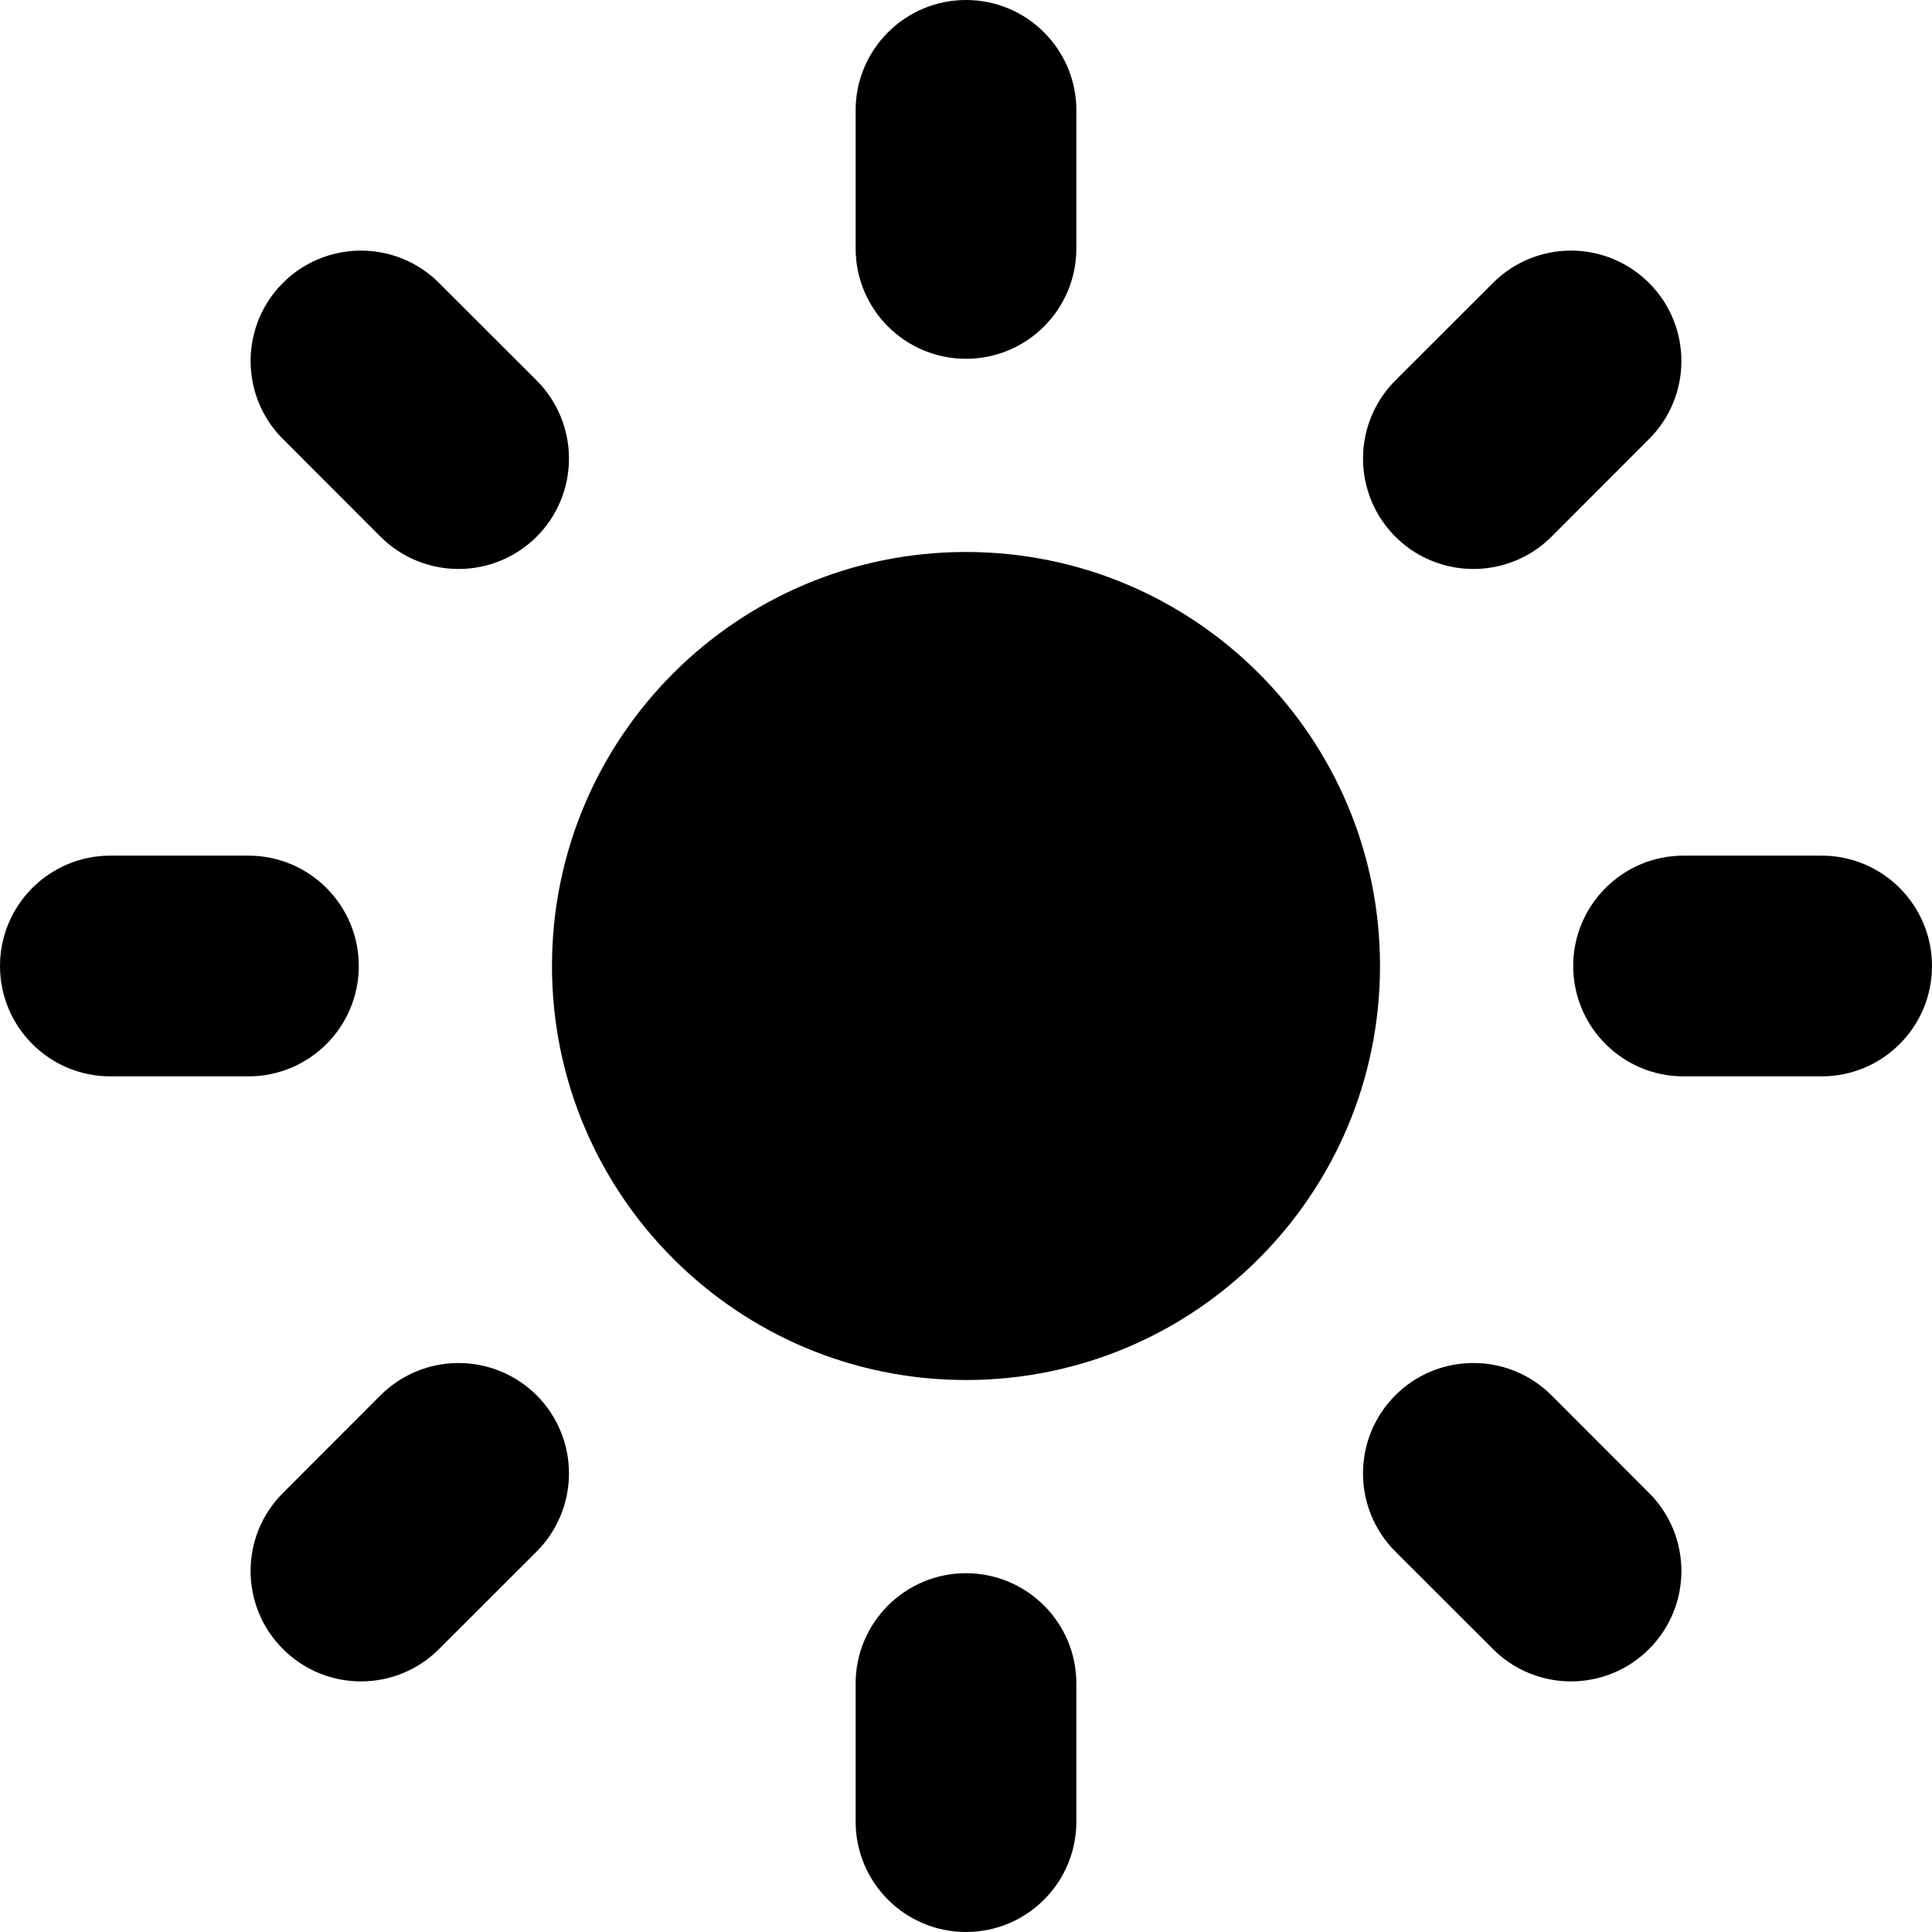 <?xml version="1.0" encoding="UTF-8"?>
<svg width="24px" height="24px" viewBox="0 0 24 24" version="1.1" xmlns="http://www.w3.org/2000/svg" xmlns:xlink="http://www.w3.org/1999/xlink">
    <title>taiyang备份 3</title>
    <defs>
        <filter id="filter-1">
            <feColorMatrix in="SourceGraphic" type="matrix" values="0 0 0 0 1 0 0 0 0 0.757 0 0 0 0 0.422 0 0 0 1 0"></feColorMatrix>
        </filter>
    </defs>
    <g id="考勤统计-查看日/周/月" stroke="none" stroke-width="1" fill="none" fill-rule="evenodd">
        <g id="考勤打卡-上班打卡-月" transform="translate(-334, -517)">
            <g id="taiyang备份-3" transform="translate(334, 514)" filter="url(#filter-1)">
                <g transform="translate(0, 3)">
                    <path d="M12,0 C12.757,0 13.371,0.614 13.371,1.371 L13.371,3.086 C13.371,3.843 12.757,4.457 12,4.457 C11.243,4.457 10.629,3.843 10.629,3.086 L10.629,1.371 C10.629,0.614 11.243,0 12,0 L12,0 Z M12,19.543 C12.757,19.543 13.371,20.157 13.371,20.914 L13.371,22.629 C13.371,23.386 12.757,24 12,24 C11.243,24 10.629,23.386 10.629,22.629 L10.629,20.914 C10.629,20.157 11.243,19.543 12,19.543 L12,19.543 Z M24,12 C24,12.757 23.386,13.371 22.629,13.371 L20.914,13.371 C20.157,13.371 19.543,12.757 19.543,12 C19.543,11.243 20.157,10.629 20.914,10.629 L22.629,10.629 C23.386,10.629 24,11.243 24,12 L24,12 Z M4.457,12 C4.457,12.757 3.843,13.371 3.086,13.371 L1.371,13.371 C0.614,13.371 -1.52259158e-16,12.757 -1.52259158e-16,12 C-1.52259158e-16,11.243 0.614,10.629 1.371,10.629 L3.086,10.629 C3.843,10.629 4.457,11.243 4.457,12 L4.457,12 Z M20.485,3.515 C20.743,3.772 20.887,4.121 20.887,4.484 C20.887,4.848 20.743,5.197 20.485,5.454 L19.273,6.667 C18.927,7.013 18.422,7.148 17.948,7.021 C17.475,6.895 17.105,6.525 16.979,6.052 C16.852,5.578 16.987,5.073 17.333,4.727 L18.546,3.515 C18.803,3.257 19.152,3.113 19.516,3.113 C19.879,3.113 20.228,3.257 20.485,3.515 L20.485,3.515 Z M6.667,17.333 C6.924,17.591 7.068,17.94 7.068,18.303 C7.068,18.667 6.924,19.016 6.667,19.273 L5.454,20.485 C4.919,21.021 4.05,21.021 3.515,20.485 C2.979,19.95 2.979,19.081 3.515,18.546 L4.727,17.333 C4.984,17.076 5.333,16.932 5.697,16.932 C6.06,16.932 6.409,17.076 6.667,17.333 L6.667,17.333 Z M20.485,20.485 C20.228,20.743 19.879,20.887 19.516,20.887 C19.152,20.887 18.803,20.743 18.546,20.485 L17.333,19.273 C16.798,18.737 16.798,17.869 17.333,17.333 C17.869,16.798 18.737,16.798 19.273,17.333 L20.485,18.546 C20.743,18.803 20.887,19.152 20.887,19.516 C20.887,19.879 20.743,20.228 20.485,20.485 L20.485,20.485 Z M6.667,6.667 C6.409,6.924 6.06,7.068 5.697,7.068 C5.333,7.068 4.984,6.924 4.727,6.667 L3.515,5.454 C3.168,5.108 3.033,4.603 3.16,4.129 C3.286,3.656 3.656,3.286 4.129,3.16 C4.603,3.033 5.108,3.168 5.454,3.515 L6.667,4.727 C6.924,4.984 7.068,5.333 7.068,5.697 C7.068,6.06 6.924,6.409 6.667,6.667 L6.667,6.667 Z M12,17.143 C9.16,17.143 6.857,14.84 6.857,12 C6.857,9.16 9.16,6.857 12,6.857 C14.84,6.857 17.143,9.16 17.143,12 C17.143,14.84 14.84,17.143 12,17.143 Z" id="形状" fill="#000000" fill-rule="nonzero"></path>
                </g>
            </g>
        </g>
    </g>
</svg>